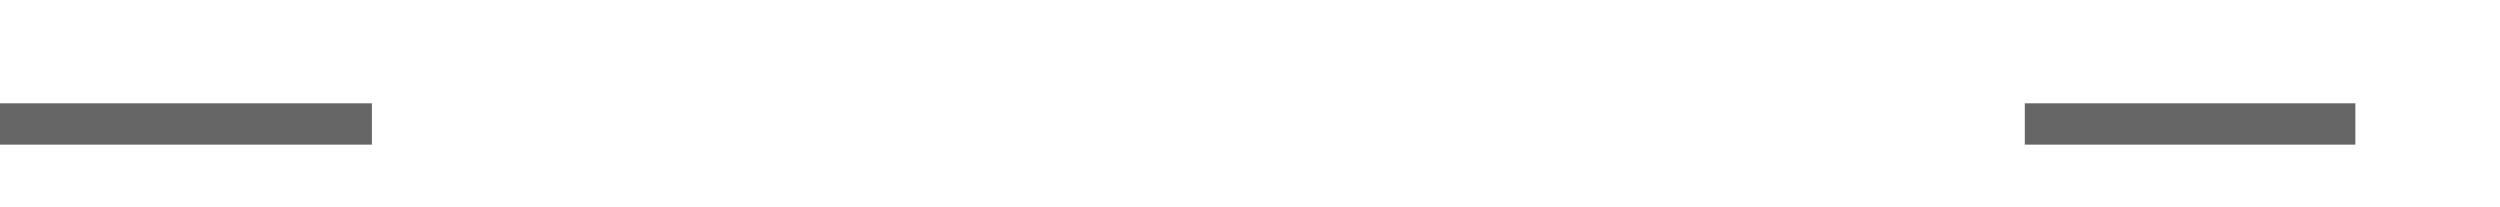 ﻿<?xml version="1.0" encoding="utf-8"?>
<svg version="1.1" width="60.5px" height="5px" viewBox="1282 1204.5  60.5 5" xmlns:xlink="http://www.w3.org/1999/xlink" xmlns="http://www.w3.org/2000/svg">
  <defs>
    <mask fill="white" id="clip3937">
      <path d="M 1291 1194  L 1331 1194  L 1331 1219  L 1291 1219  Z M 1282 1194  L 1347 1194  L 1347 1219  L 1282 1219  Z " fill-rule="evenodd" />
    </mask>
  </defs>
  <path d="M 1291 1207.5  L 1282 1207.5  M 1331 1207.5  L 1339 1207.5  " stroke-width="1" stroke="#666666" fill="none" />
  <path d="M 1333.946 1202.854  L 1338.593 1207.5  L 1333.946 1212.146  L 1334.654 1212.854  L 1339.654 1207.854  L 1340.007 1207.5  L 1339.654 1207.146  L 1334.654 1202.146  L 1333.946 1202.854  Z " fill-rule="nonzero" fill="#666666" stroke="none" mask="url(#clip3937)" />
</svg>